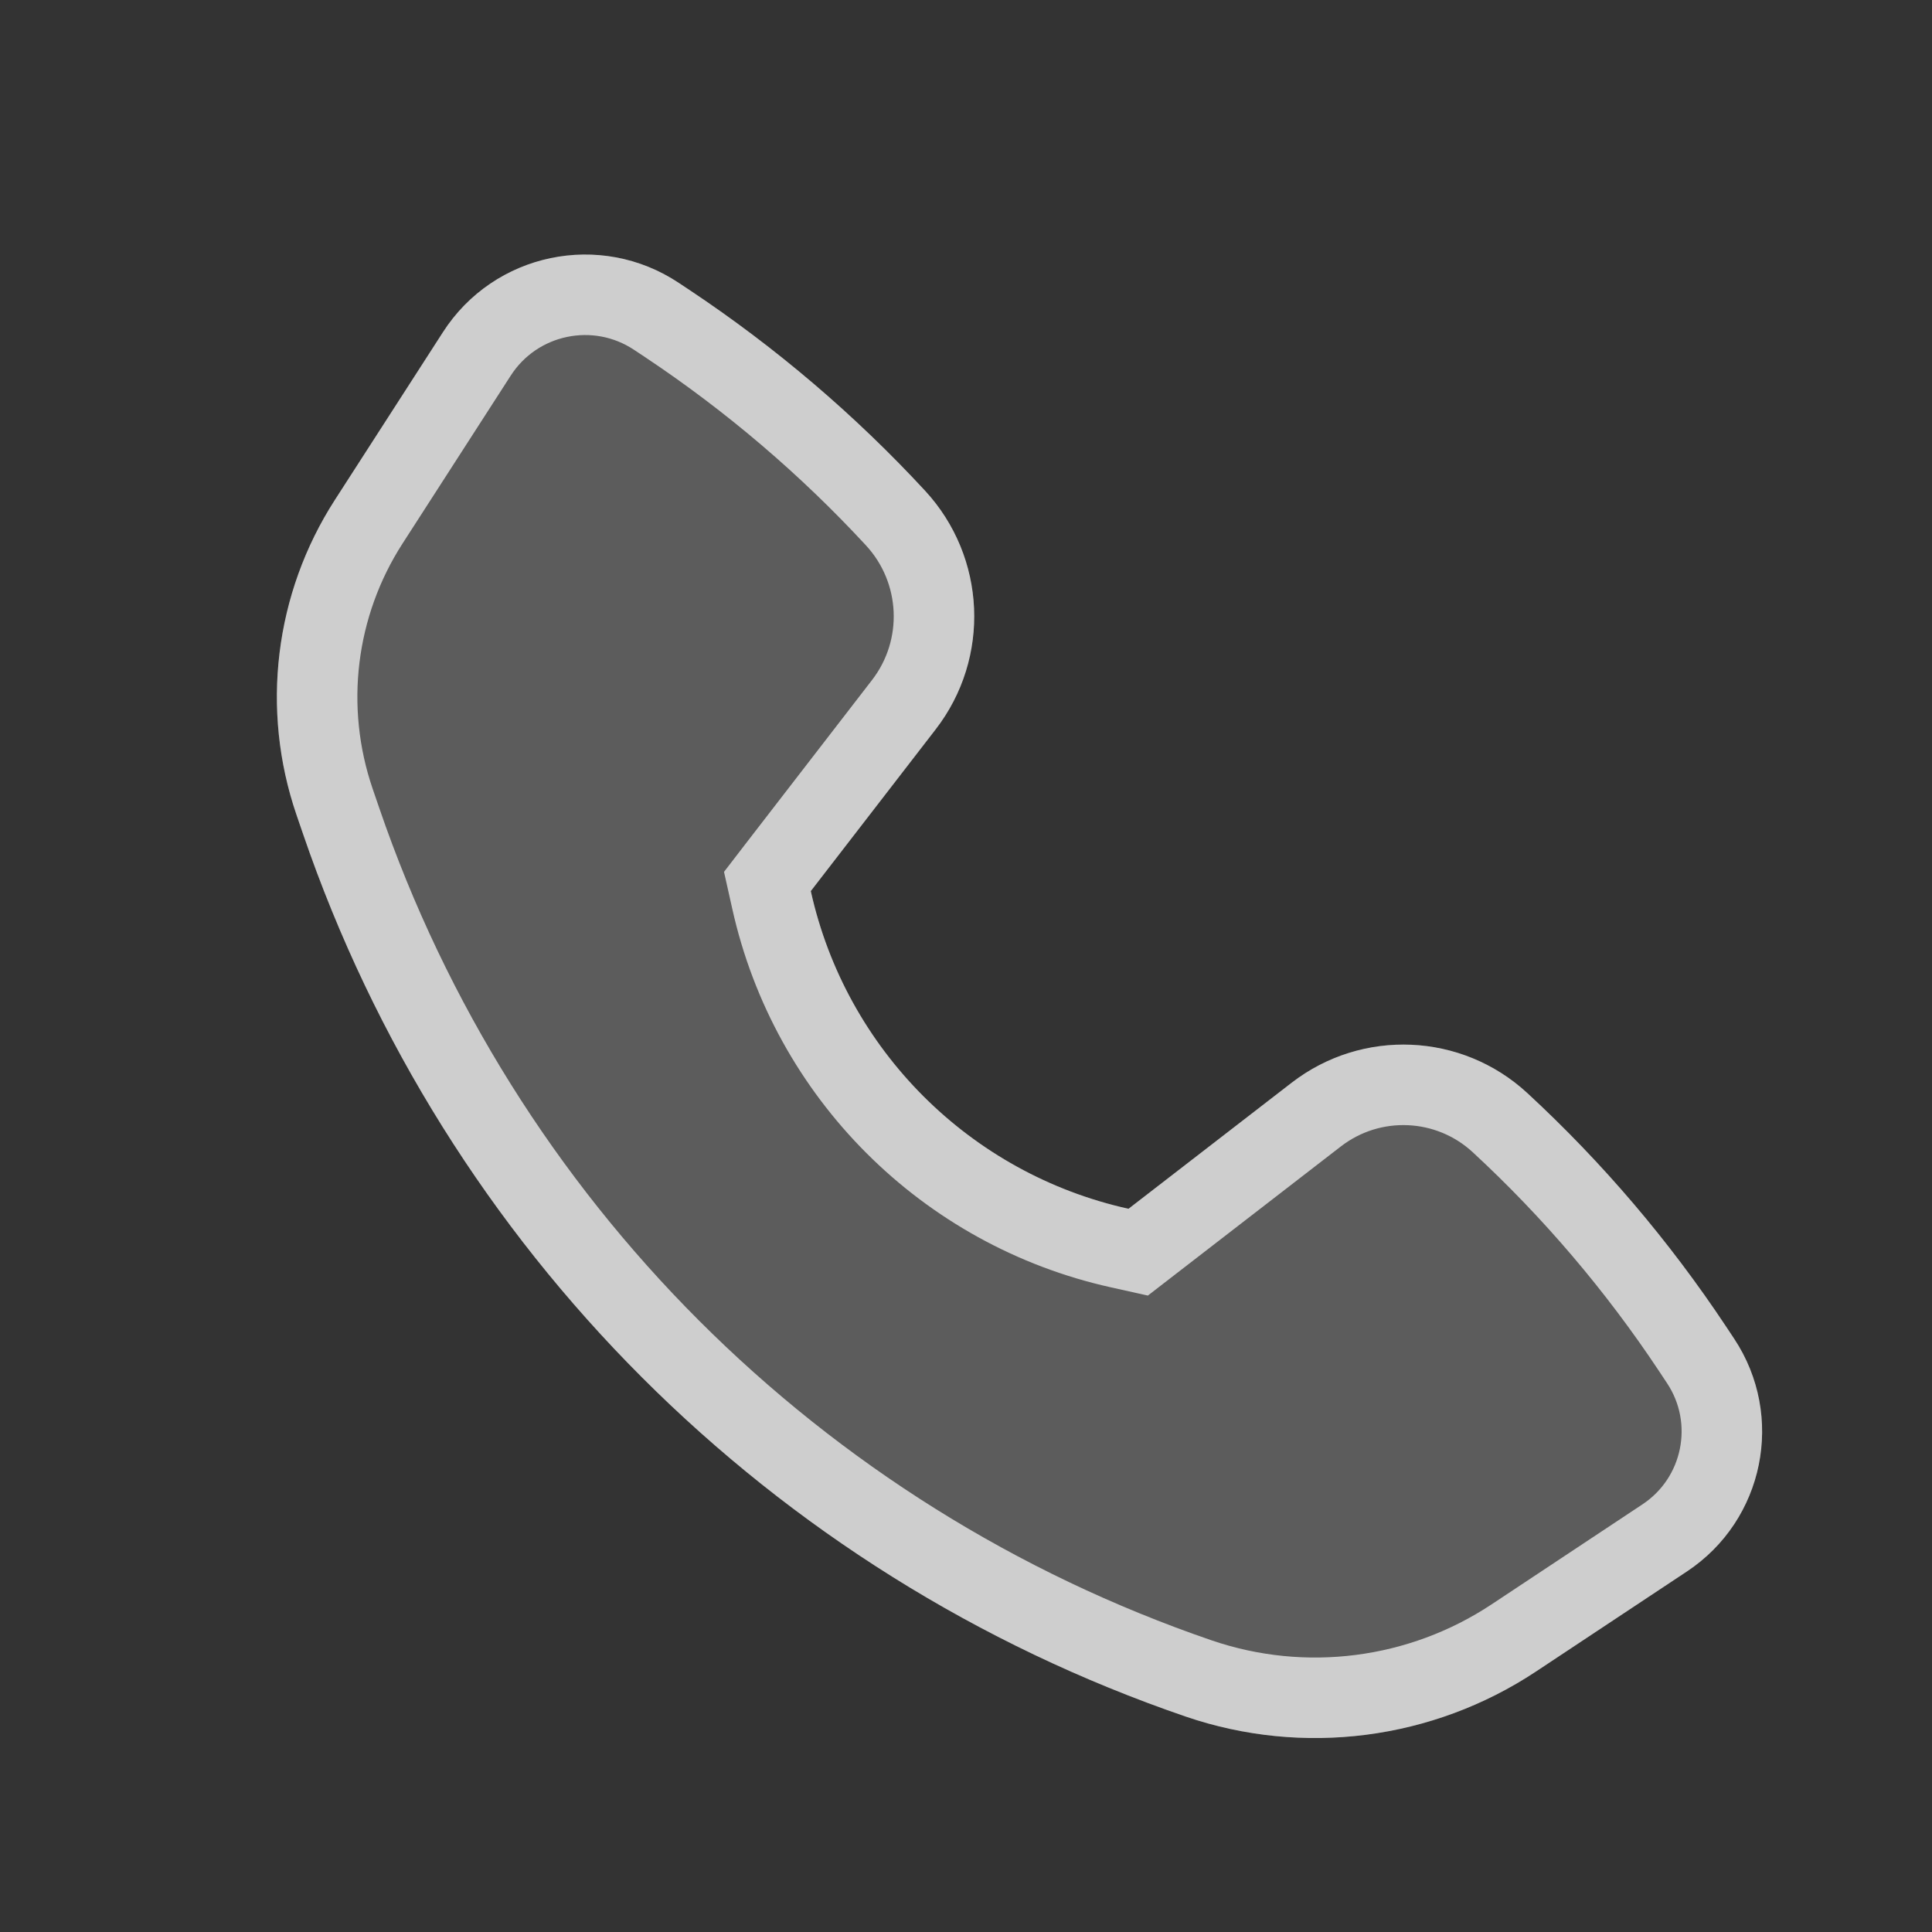 <svg width="24" height="24" viewBox="0 0 24 24" fill="none" xmlns="http://www.w3.org/2000/svg">
<rect x="0" y="0" width="24" height="24" fill="#333333" stroke="none"/>
<path fill-rule="evenodd" clip-rule="evenodd" d="M11.492 6.097C10.621 5.155 9.641 4.319 8.574 3.608L8.434 3.515C7.457 2.864 6.137 3.14 5.502 4.126L4.159 6.212C3.411 7.374 3.235 8.815 3.683 10.122L3.765 10.361C5.53 15.512 9.576 19.558 14.726 21.323C16.186 21.823 17.796 21.616 19.082 20.763L20.957 19.52C21.916 18.884 22.179 17.59 21.543 16.631L21.442 16.48C20.738 15.417 19.909 14.443 18.972 13.578C18.159 12.827 16.923 12.773 16.047 13.449L14.018 15.016C12.049 14.579 10.509 13.039 10.072 11.07L11.623 9.061C12.309 8.173 12.253 6.921 11.492 6.097Z" fill="white" fill-opacity="0.2"/>
<path d="M13.91 15.504L14.139 15.555L14.324 15.412L16.352 13.845C17.035 13.318 17.999 13.36 18.633 13.945C19.54 14.783 20.343 15.727 21.026 16.756L21.126 16.907C21.609 17.636 21.41 18.62 20.68 19.104L18.805 20.347C17.649 21.113 16.201 21.299 14.889 20.85C9.884 19.135 5.953 15.204 4.238 10.199L4.156 9.96C3.758 8.797 3.914 7.516 4.579 6.483L5.923 4.397C6.406 3.645 7.412 3.435 8.156 3.931L8.296 4.024C9.331 4.714 10.281 5.523 11.125 6.436C11.72 7.081 11.764 8.061 11.227 8.755L9.676 10.764L9.533 10.95L9.584 11.178C10.063 13.337 11.751 15.025 13.91 15.504Z" stroke="white" stroke-opacity="0.7"/>
</svg>
